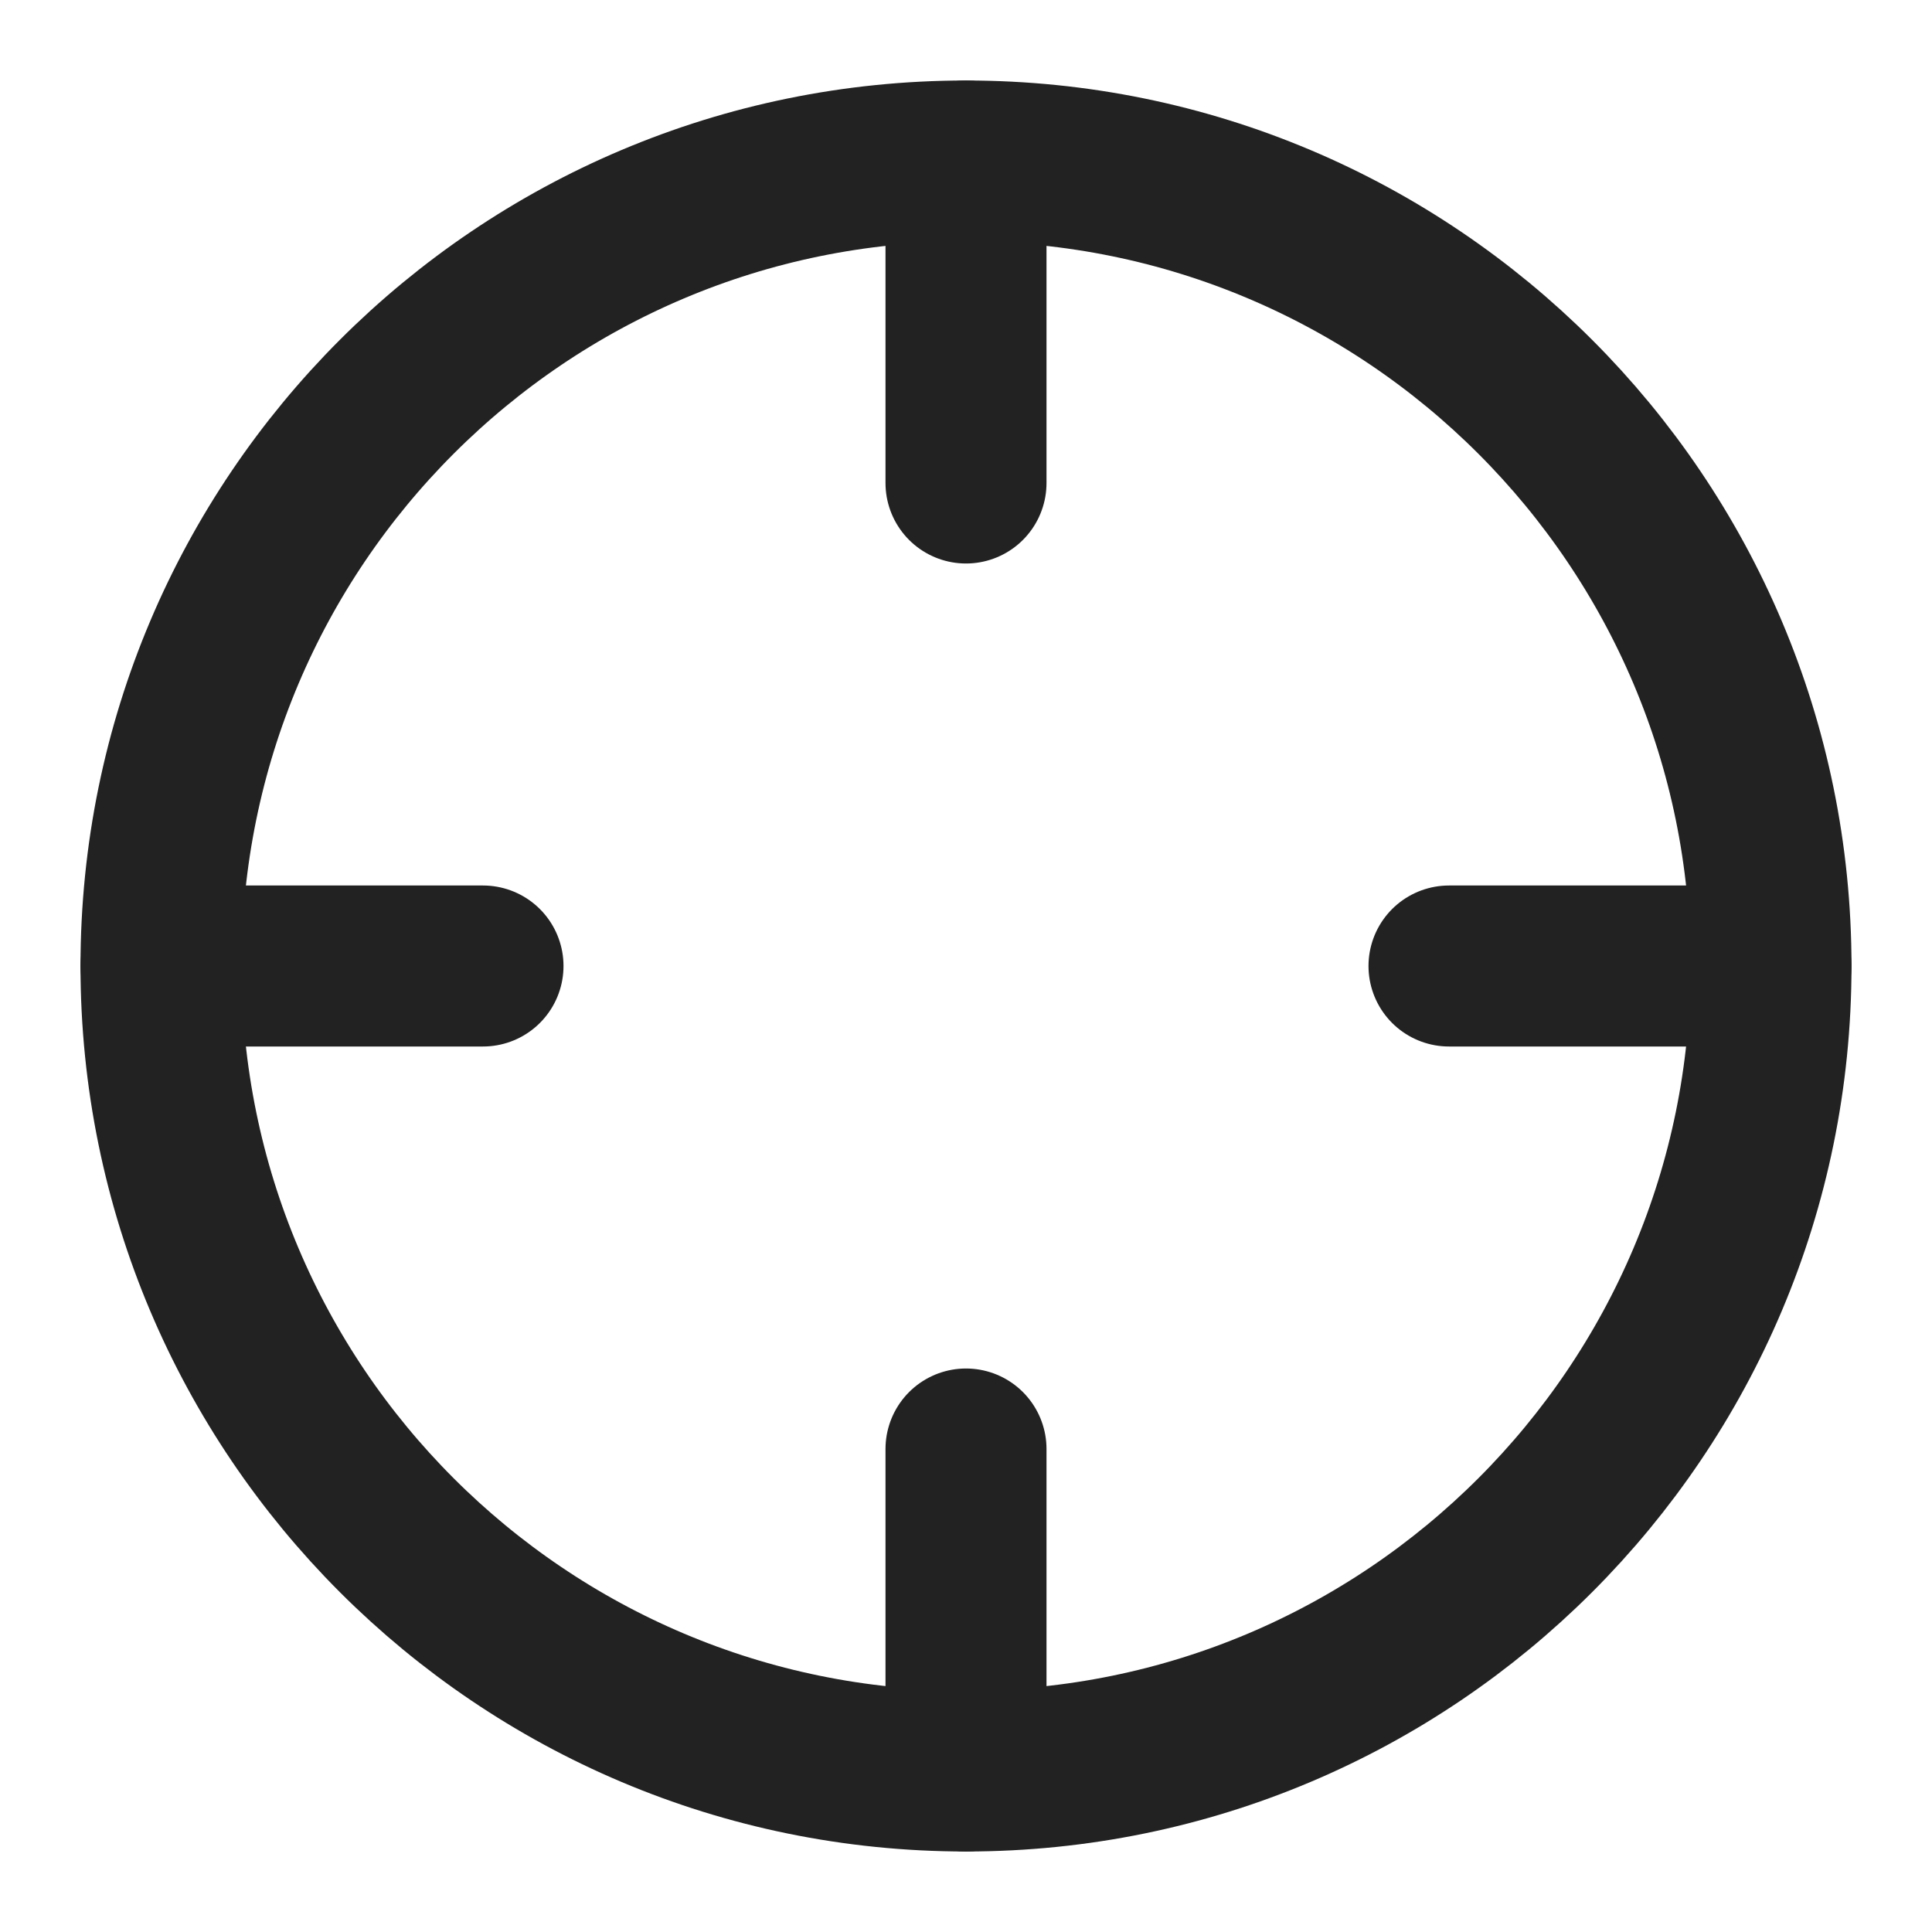 <svg width="24" height="24" viewBox="0 0 24 24" fill="none" xmlns="http://www.w3.org/2000/svg">
<path d="M12 22C17.523 22 22 17.523 22 12C22 6.477 17.523 2 12 2C6.477 2 2 6.477 2 12C2 17.523 6.477 22 12 22Z" stroke="#222222" stroke-width="2" stroke-linecap="round" stroke-linejoin="round"/>
<path d="M12 22V18" stroke="#222222" stroke-width="2" stroke-linecap="round" stroke-linejoin="round"/>
<path d="M22 12H18" stroke="#222222" stroke-width="2" stroke-linecap="round" stroke-linejoin="round"/>
<path d="M6 12H2" stroke="#222222" stroke-width="2" stroke-linecap="round" stroke-linejoin="round"/>
<path d="M12 6V2" stroke="#222222" stroke-width="2" stroke-linecap="round" stroke-linejoin="round"/>
</svg>
